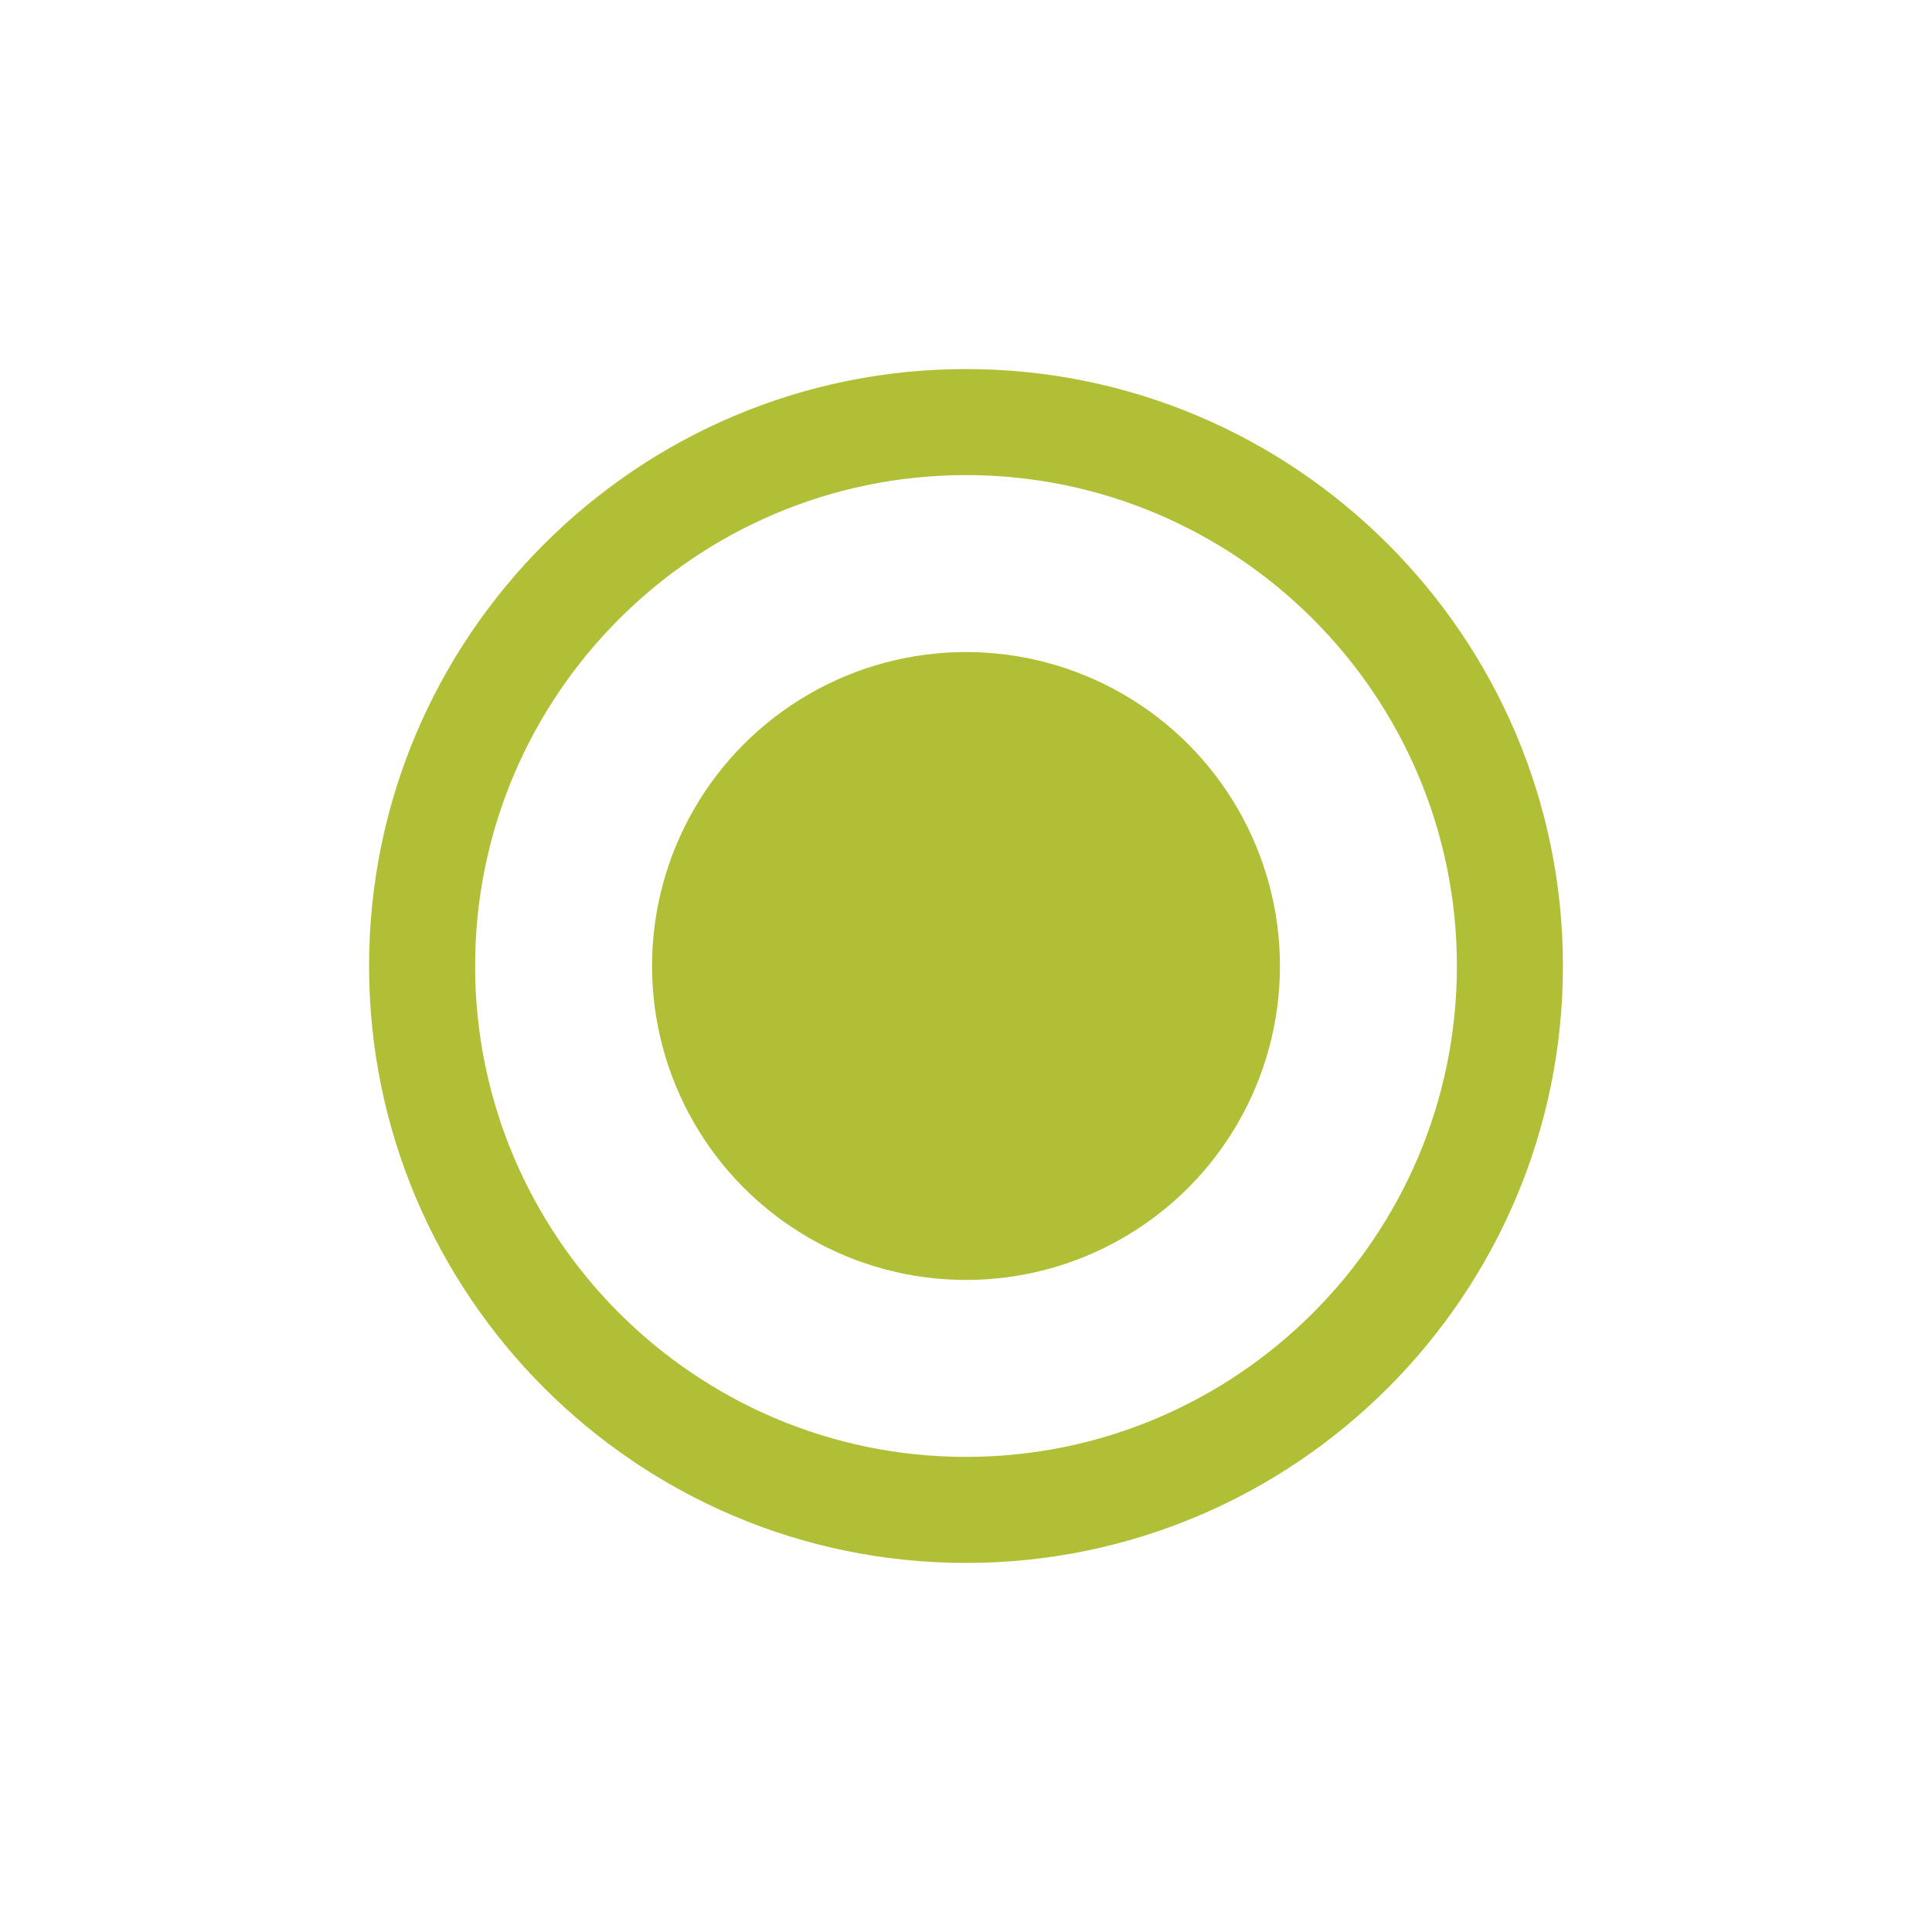 <?xml version="1.0" encoding="utf-8"?>
<!-- Generator: Adobe Illustrator 16.0.0, SVG Export Plug-In . SVG Version: 6.00 Build 0)  -->
<!DOCTYPE svg PUBLIC "-//W3C//DTD SVG 1.1//EN" "http://www.w3.org/Graphics/SVG/1.1/DTD/svg11.dtd">
<svg version="1.1" id="Capa_1" xmlns="http://www.w3.org/2000/svg" xmlns:xlink="http://www.w3.org/1999/xlink" x="0px" y="0px"
	 width="600px" height="600px" viewBox="0 0 600 600" enable-background="new 0 0 600 600" xml:space="preserve">
<g>
	<path fill="#B1BF36" d="M300.001,485.385c-102.217,0-185.382-83.164-185.382-185.381c0-102.225,83.165-185.389,185.382-185.389
		c102.216,0,185.38,83.164,185.38,185.389C485.382,402.221,402.218,485.385,300.001,485.385z M300.001,147.546
		c-84.062,0-152.451,68.394-152.451,152.458c0,84.061,68.389,152.449,152.451,152.449c84.062,0,152.451-68.389,152.451-152.449
		C452.452,215.94,384.062,147.546,300.001,147.546z"/>
</g>
<circle fill="#B1BF36" cx="300" cy="300" r="97.5"/>
</svg>
